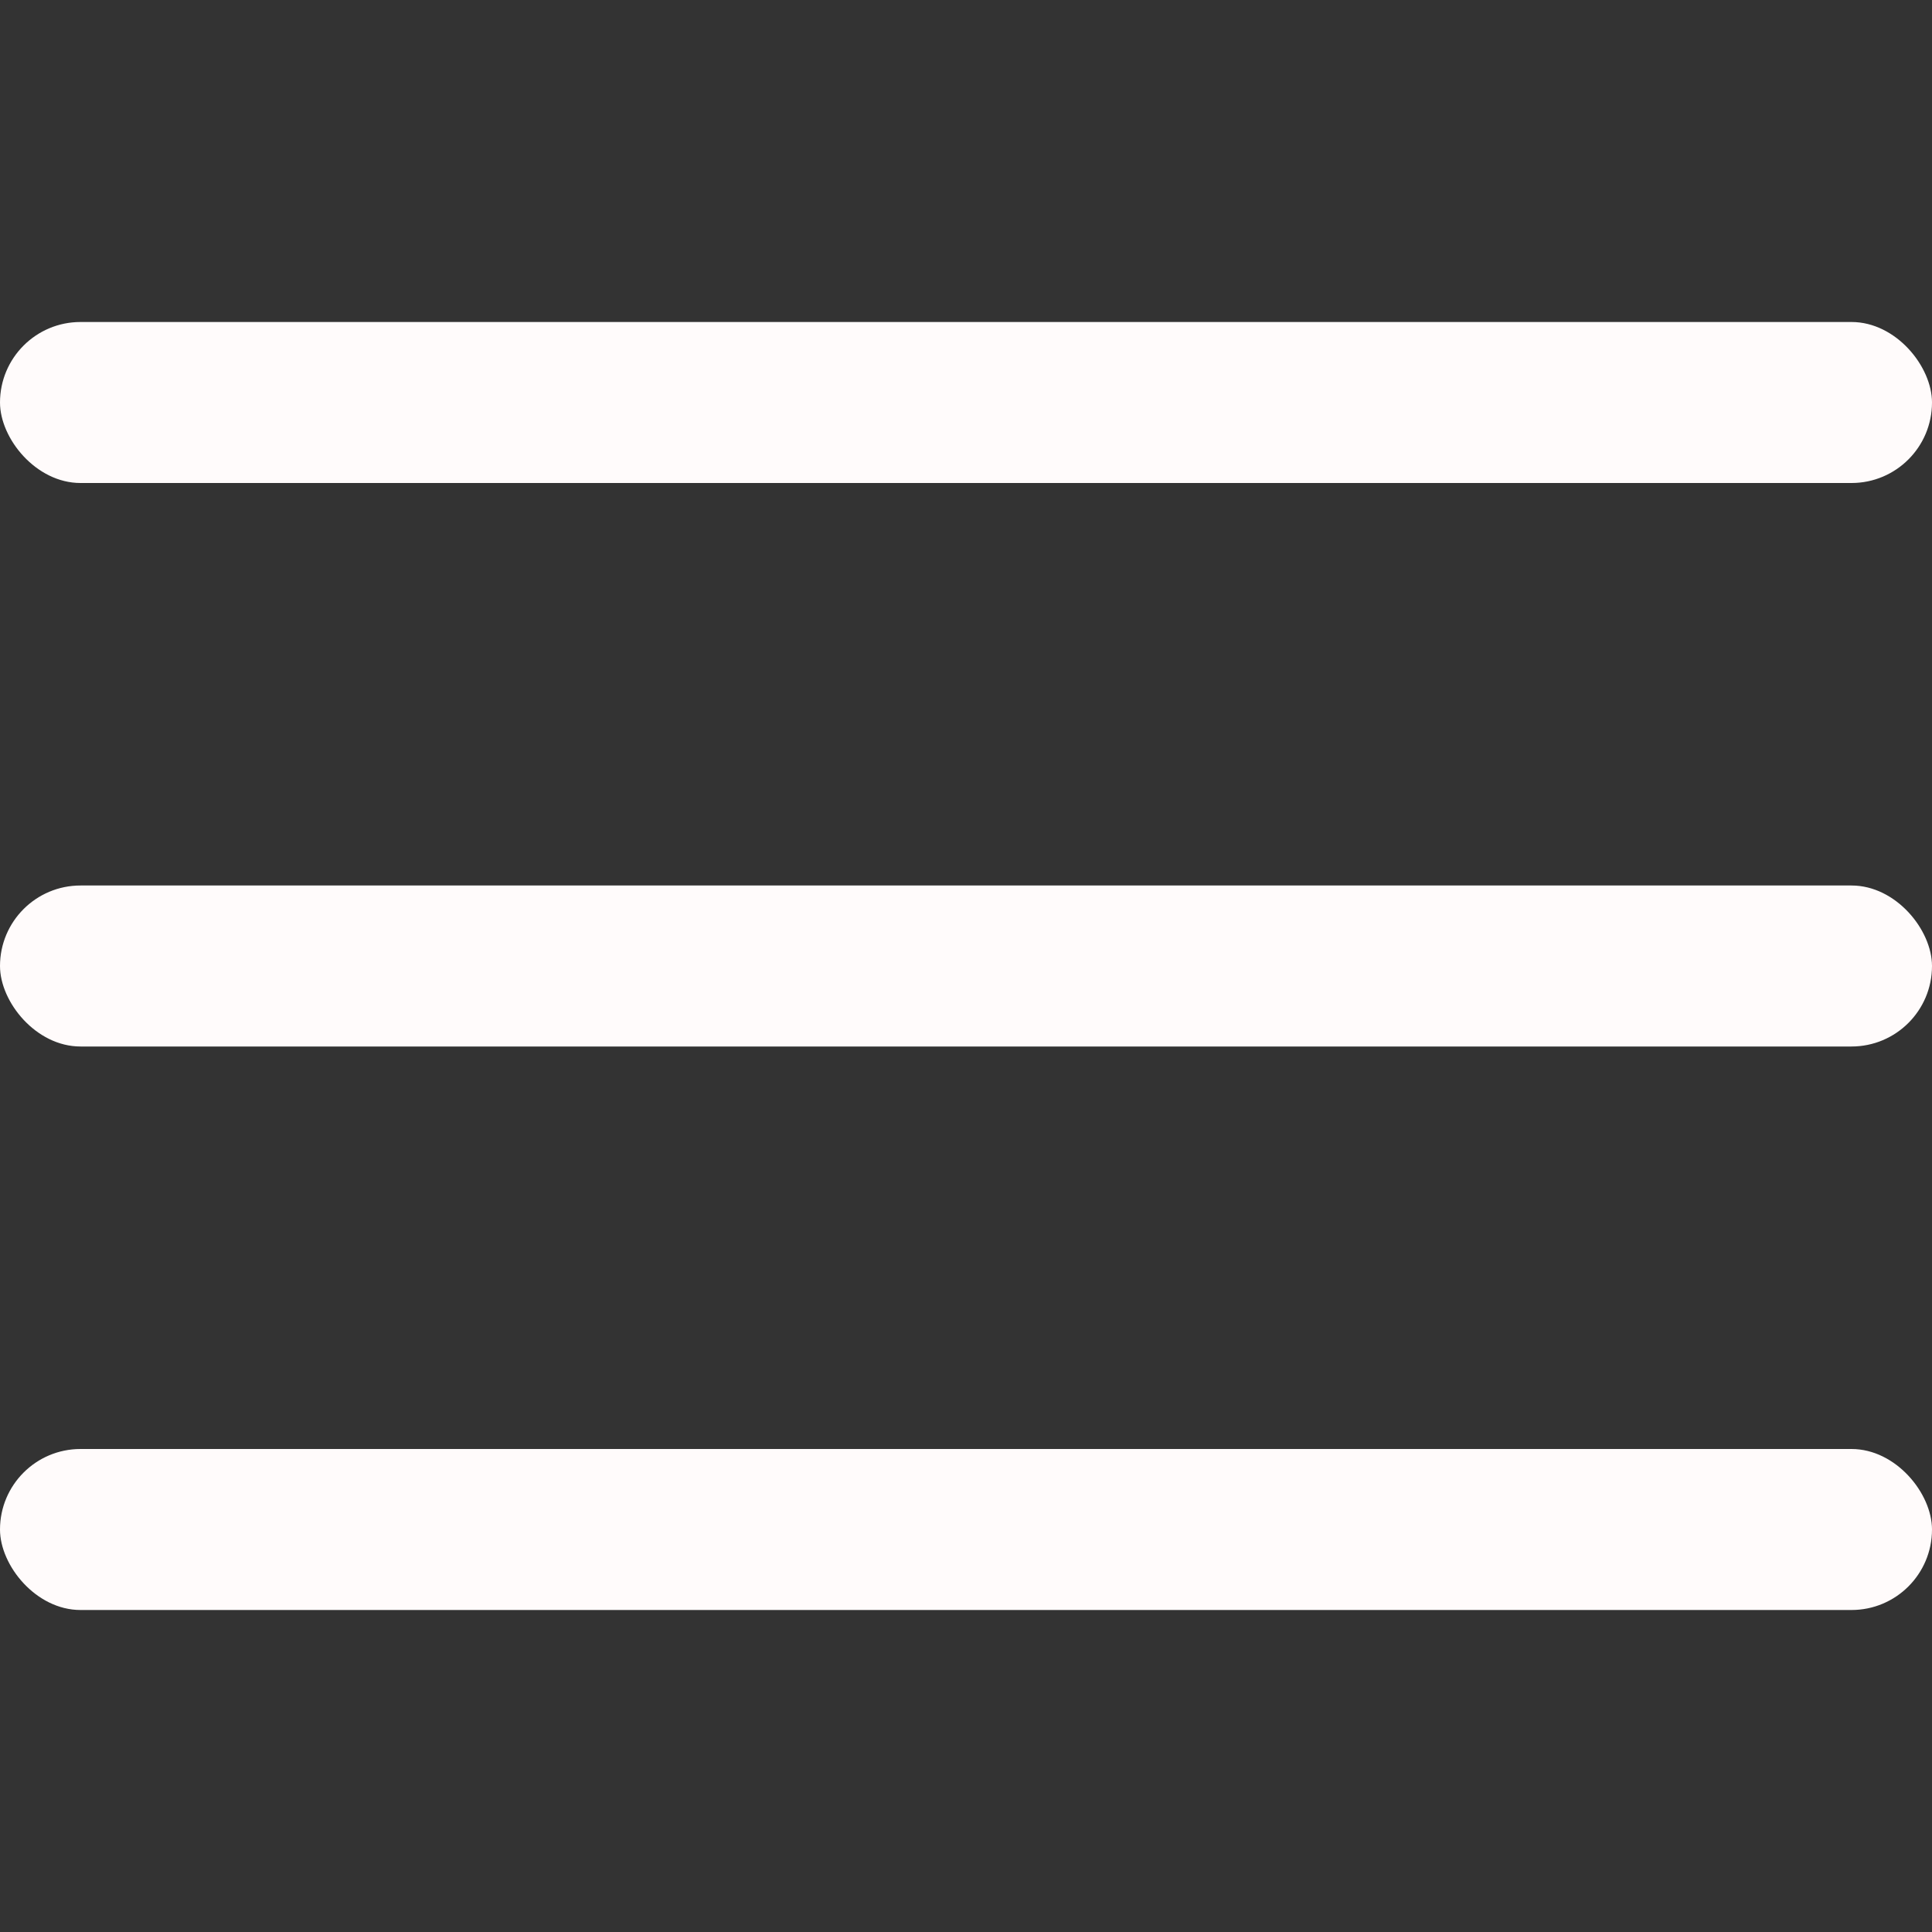 <svg xmlns="http://www.w3.org/2000/svg" version="1.1" xmlns:xlink="http://www.w3.org/1999/xlink" width="512" height="512" x="0" y="0" viewBox="0 0 24 24" style="enable-background:new 0 0 512 512" xml:space="preserve" class=""><rect x="0" y="0" width="24" height="24" fill="#333333" stroke="none"/><g><rect width="24" height="2" y="11" rx="1" fill="#fffbfb" opacity="1" data-original="#000000" class=""></rect><rect width="24" height="2" y="4" rx="1" fill="#fffbfb" opacity="1" data-original="#000000" class=""></rect><rect width="24" height="2" y="18" rx="1" fill="#fffbfb" opacity="1" data-original="#000000" class=""></rect></g></svg>
